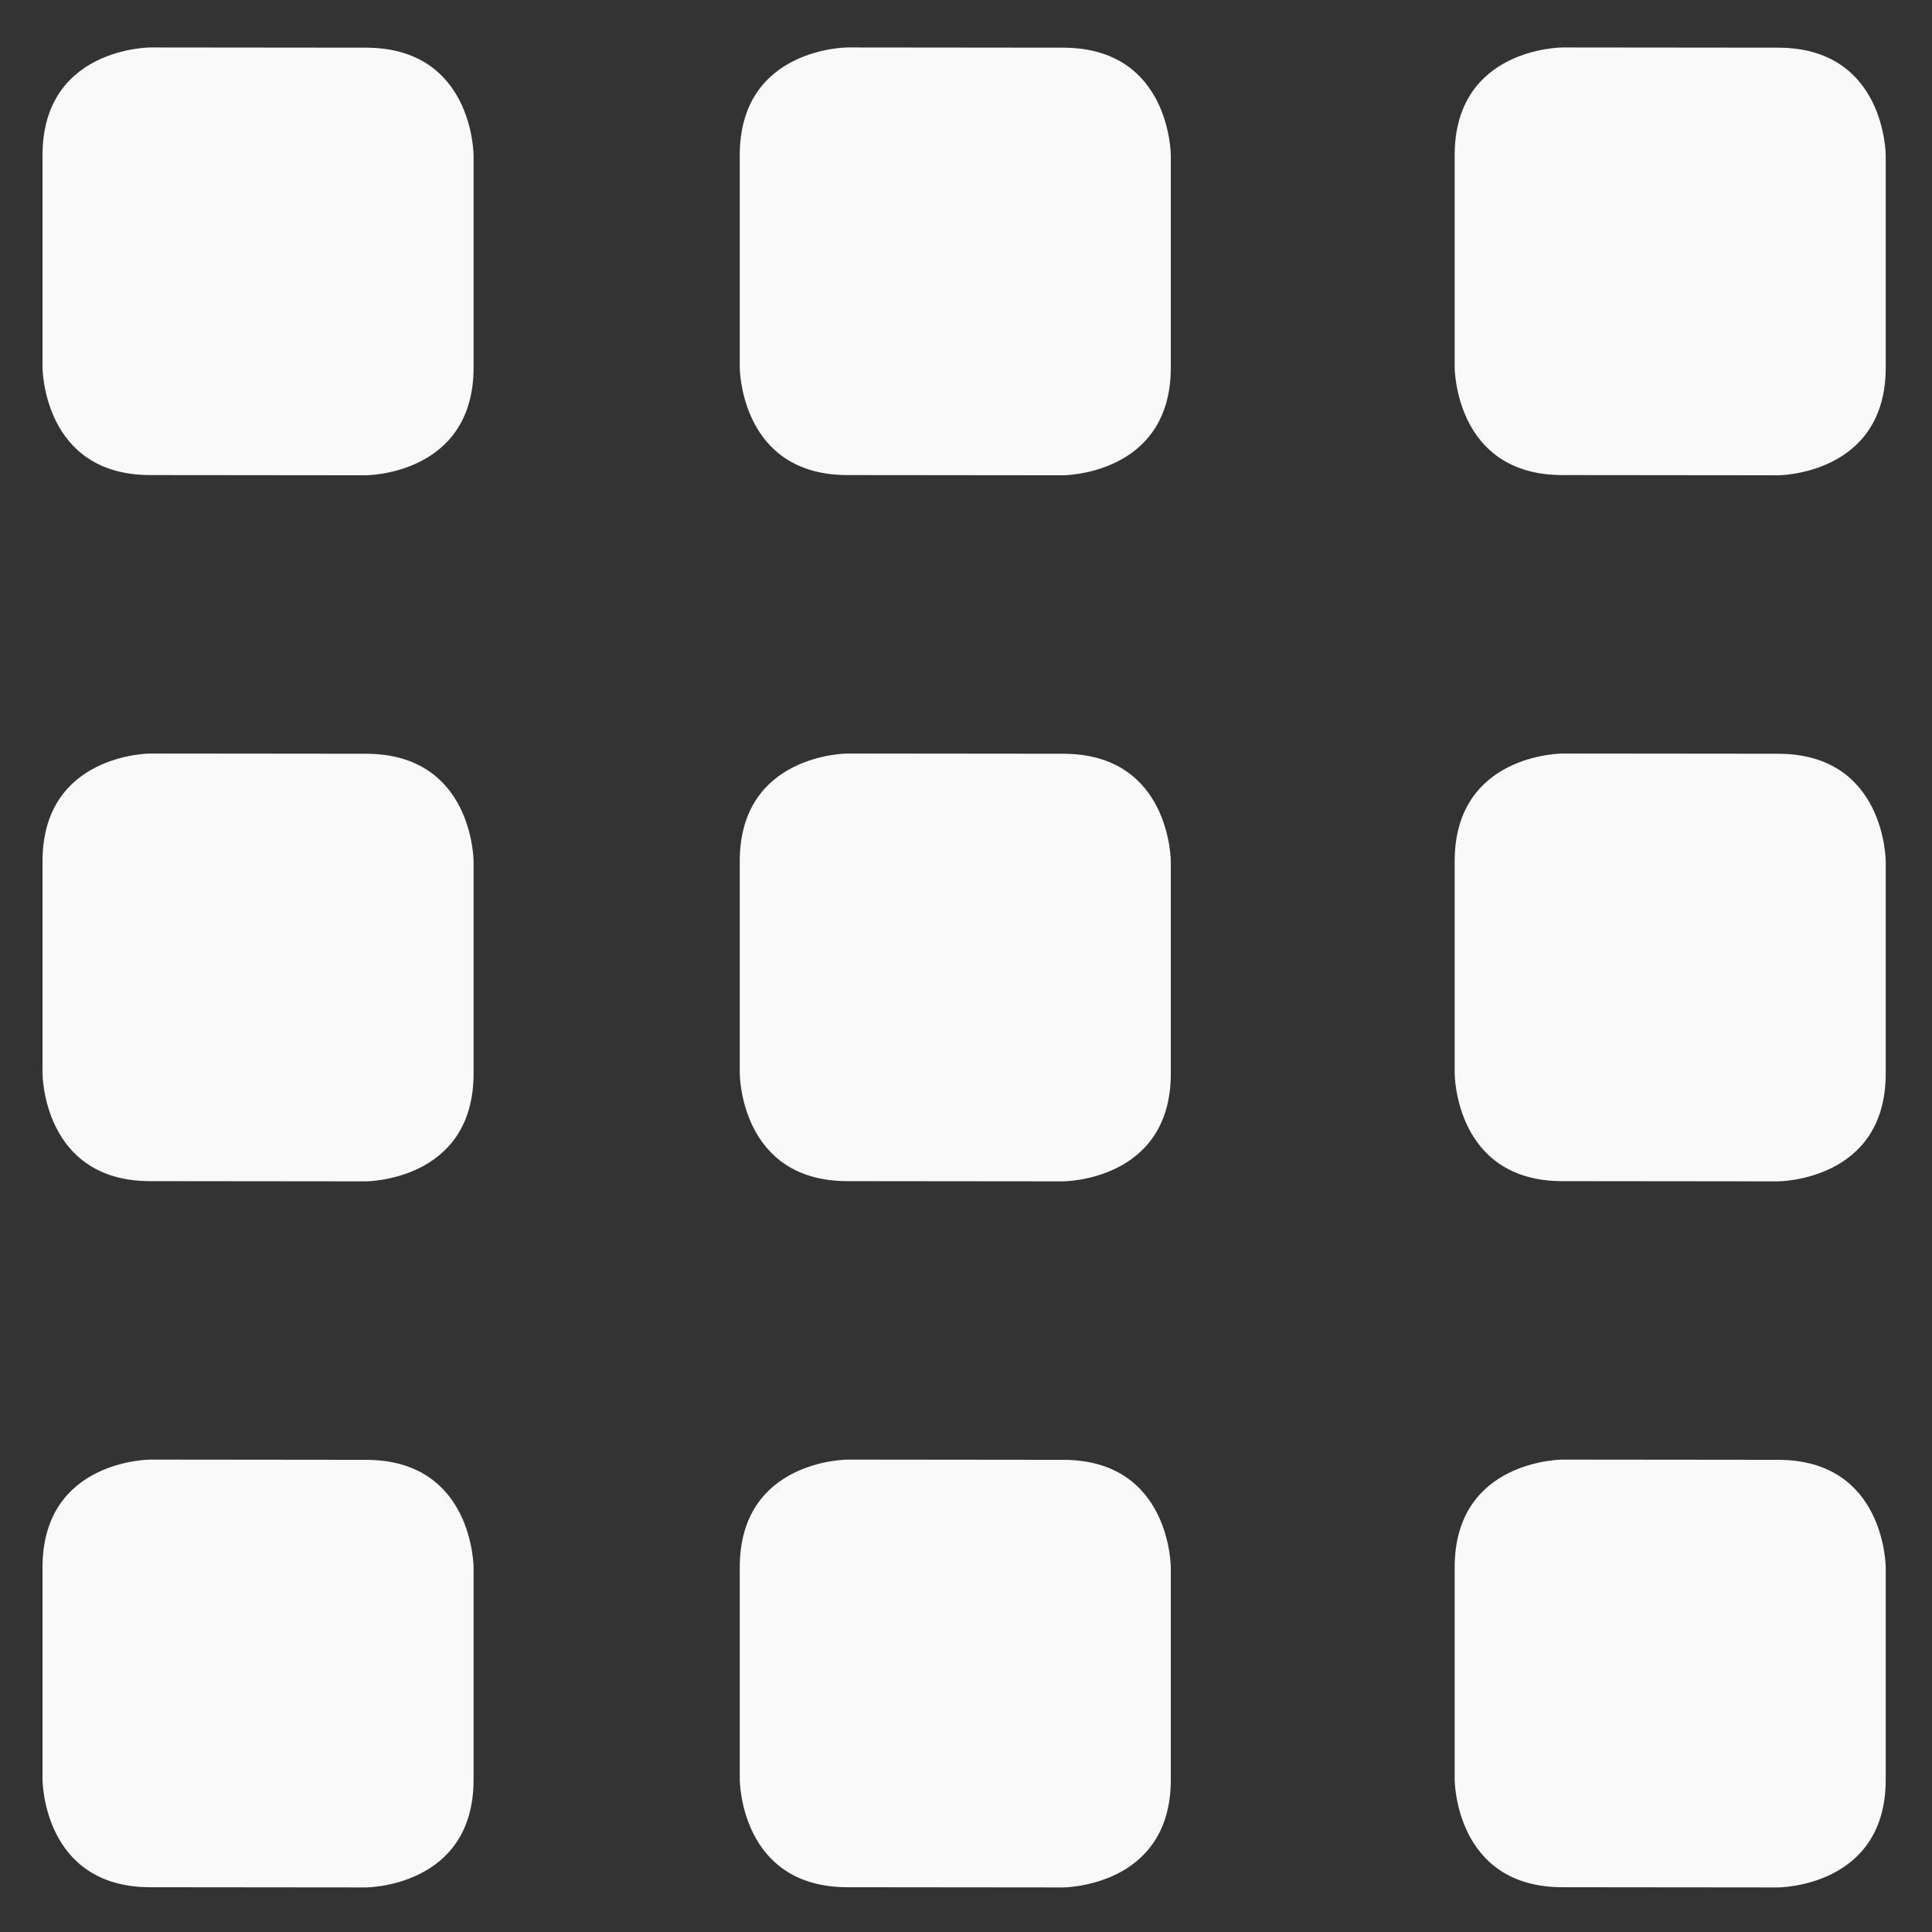 <?xml version="1.0" encoding="UTF-8" standalone="no"?>
<svg
   width="64"
   height="64"
   version="1.1"
   viewBox="0 0 16.933 16.933"
   id="svg7"
   sodipodi:docname="preferences-desktop-icons.svg"
   inkscape:version="1.4 (e7c3feb100, 2024-10-09)"
   xmlns:inkscape="http://www.inkscape.org/namespaces/inkscape"
   xmlns:sodipodi="http://sodipodi.sourceforge.net/DTD/sodipodi-0.dtd"
   xmlns="http://www.w3.org/2000/svg"
   xmlns:svg="http://www.w3.org/2000/svg"
   xmlns:rdf="http://www.w3.org/1999/02/22-rdf-syntax-ns#"
   xmlns:cc="http://creativecommons.org/ns#"
   xmlns:dc="http://purl.org/dc/elements/1.1/">
  <rect x="0" y="0" width="16.933" height="16.933" fill="#333333" stroke="none"/>
  <sodipodi:namedview
     id="namedview7"
     pagecolor="#9c4444"
     bordercolor="#000000"
     borderopacity="0.25"
     inkscape:showpageshadow="2"
     inkscape:pageopacity="0.0"
     inkscape:pagecheckerboard="0"
     inkscape:deskcolor="#d1d1d1"
     inkscape:zoom="6.15625"
     inkscape:cx="15.756345"
     inkscape:cy="27.126904"
     inkscape:window-width="1226"
     inkscape:window-height="669"
     inkscape:window-x="35"
     inkscape:window-y="32"
     inkscape:window-maximized="0"
     inkscape:current-layer="svg7"
     showgrid="false" />
  <defs
     id="defs2">
    <filter
       style="color-interpolation-filters:sRGB;"
       inkscape:label="Blur"
       id="filter1283"
       x="-0.082"
       y="-0.082"
       width="1.165"
       height="1.165">
      <feGaussianBlur
         stdDeviation="0.5 0.5"
         result="blur"
         id="feGaussianBlur1281" />
    </filter>
  </defs>
  <g
     id="g64"
     transform="matrix(1.889,0,0,1.889,-5.521,-7.14)"
     style="fill:#f9f9f9;fill-opacity:1;stroke:none;stroke-width:0.45;stroke-dasharray:none;stroke-opacity:0.3">
    <g
       id="g63"
       style="fill:#f9f9f9">
      <path
         d="m 6.855,4 c 0,0 -0.5,0 -0.5,0.5 v 0.984 c 0,0 0,0.5 0.5,0.5 l 1,0.001 c 0,0 0.5,0 0.5,-0.5 V 4.501 c 0,0 0,-0.5 -0.5,-0.5 z"
         overflow="visible"
         id="path4-3"
         style="fill:#f9f9f9;fill-opacity:1;stroke:none;stroke-width:0.45;stroke-dasharray:none;stroke-opacity:0.3"
         sodipodi:nodetypes="cscccsccc" />
      <path
         d="m 10.172,4 c 0,0 -0.5,0 -0.5,0.5 v 0.984 c 0,0 0,0.5 0.5,0.5 l 1,0.001 c 0,0 0.5,0 0.5,-0.5 V 4.501 c 0,0 0,-0.5 -0.5,-0.5 z"
         overflow="visible"
         id="path4-3-4"
         style="fill:#f9f9f9;fill-opacity:1;stroke:none;stroke-width:0.45;stroke-dasharray:none;stroke-opacity:0.3"
         sodipodi:nodetypes="cscccsccc" />
      <path
         d="m 3.62,4 c 0,0 -0.5,0 -0.5,0.5 v 0.984 c 0,0 0,0.5 0.5,0.5 l 1,0.001 c 0,0 0.5,0 0.5,-0.5 V 4.501 c 0,0 0,-0.5 -0.5,-0.5 z"
         overflow="visible"
         id="path4-3-4-6"
         style="fill:#f9f9f9;fill-opacity:1;stroke:none;stroke-width:0.45;stroke-dasharray:none;stroke-opacity:0.3"
         sodipodi:nodetypes="cscccsccc" />
    </g>
    <g
       id="g63-7"
       style="fill:#f9f9f9;fill-opacity:1;stroke:none;stroke-width:0.45;stroke-dasharray:none;stroke-opacity:0.3"
       transform="translate(0,3.276)">
      <path
         d="m 6.855,4 c 0,0 -0.5,0 -0.5,0.5 v 0.984 c 0,0 0,0.5 0.5,0.5 l 1,0.001 c 0,0 0.5,0 0.5,-0.5 V 4.501 c 0,0 0,-0.5 -0.5,-0.5 z"
         overflow="visible"
         id="path4-3-3"
         style="fill:#f9f9f9;fill-opacity:1;stroke:none;stroke-width:0.45;stroke-dasharray:none;stroke-opacity:0.3"
         sodipodi:nodetypes="cscccsccc" />
      <path
         d="m 10.172,4 c 0,0 -0.5,0 -0.5,0.5 v 0.984 c 0,0 0,0.5 0.5,0.5 l 1,0.001 c 0,0 0.5,0 0.5,-0.5 V 4.501 c 0,0 0,-0.5 -0.5,-0.5 z"
         overflow="visible"
         id="path4-3-4-65"
         style="fill:#f9f9f9;fill-opacity:1;stroke:none;stroke-width:0.45;stroke-dasharray:none;stroke-opacity:0.3"
         sodipodi:nodetypes="cscccsccc" />
      <path
         d="m 3.62,4 c 0,0 -0.5,0 -0.5,0.5 v 0.984 c 0,0 0,0.5 0.5,0.5 l 1,0.001 c 0,0 0.5,0 0.5,-0.5 V 4.501 c 0,0 0,-0.5 -0.5,-0.5 z"
         overflow="visible"
         id="path4-3-4-6-6"
         style="fill:#f9f9f9;fill-opacity:1;stroke:none;stroke-width:0.45;stroke-dasharray:none;stroke-opacity:0.3"
         sodipodi:nodetypes="cscccsccc" />
    </g>
    <g
       id="g63-7-3"
       style="fill:#f9f9f9;fill-opacity:1;stroke:none;stroke-width:0.45;stroke-dasharray:none;stroke-opacity:0.3"
       transform="translate(0,6.552)">
      <path
         d="m 6.855,4 c 0,0 -0.5,0 -0.5,0.5 v 0.984 c 0,0 0,0.5 0.5,0.5 l 1,0.001 c 0,0 0.5,0 0.5,-0.5 V 4.501 c 0,0 0,-0.5 -0.5,-0.5 z"
         overflow="visible"
         id="path4-3-3-9"
         style="fill:#f9f9f9;fill-opacity:1;stroke:none;stroke-width:0.45;stroke-dasharray:none;stroke-opacity:0.3"
         sodipodi:nodetypes="cscccsccc" />
      <path
         d="m 10.172,4 c 0,0 -0.5,0 -0.5,0.5 v 0.984 c 0,0 0,0.5 0.5,0.5 l 1,0.001 c 0,0 0.5,0 0.5,-0.5 V 4.501 c 0,0 0,-0.5 -0.5,-0.5 z"
         overflow="visible"
         id="path4-3-4-65-4"
         style="fill:#f9f9f9;fill-opacity:1;stroke:none;stroke-width:0.45;stroke-dasharray:none;stroke-opacity:0.3"
         sodipodi:nodetypes="cscccsccc" />
      <path
         d="m 3.62,4 c 0,0 -0.5,0 -0.5,0.5 v 0.984 c 0,0 0,0.5 0.5,0.5 l 1,0.001 c 0,0 0.5,0 0.5,-0.5 V 4.501 c 0,0 0,-0.5 -0.5,-0.5 z"
         overflow="visible"
         id="path4-3-4-6-6-8"
         style="fill:#f9f9f9;fill-opacity:1;stroke:none;stroke-width:0.45;stroke-dasharray:none;stroke-opacity:0.3"
         sodipodi:nodetypes="cscccsccc" />
    </g>
  </g>
</svg>
